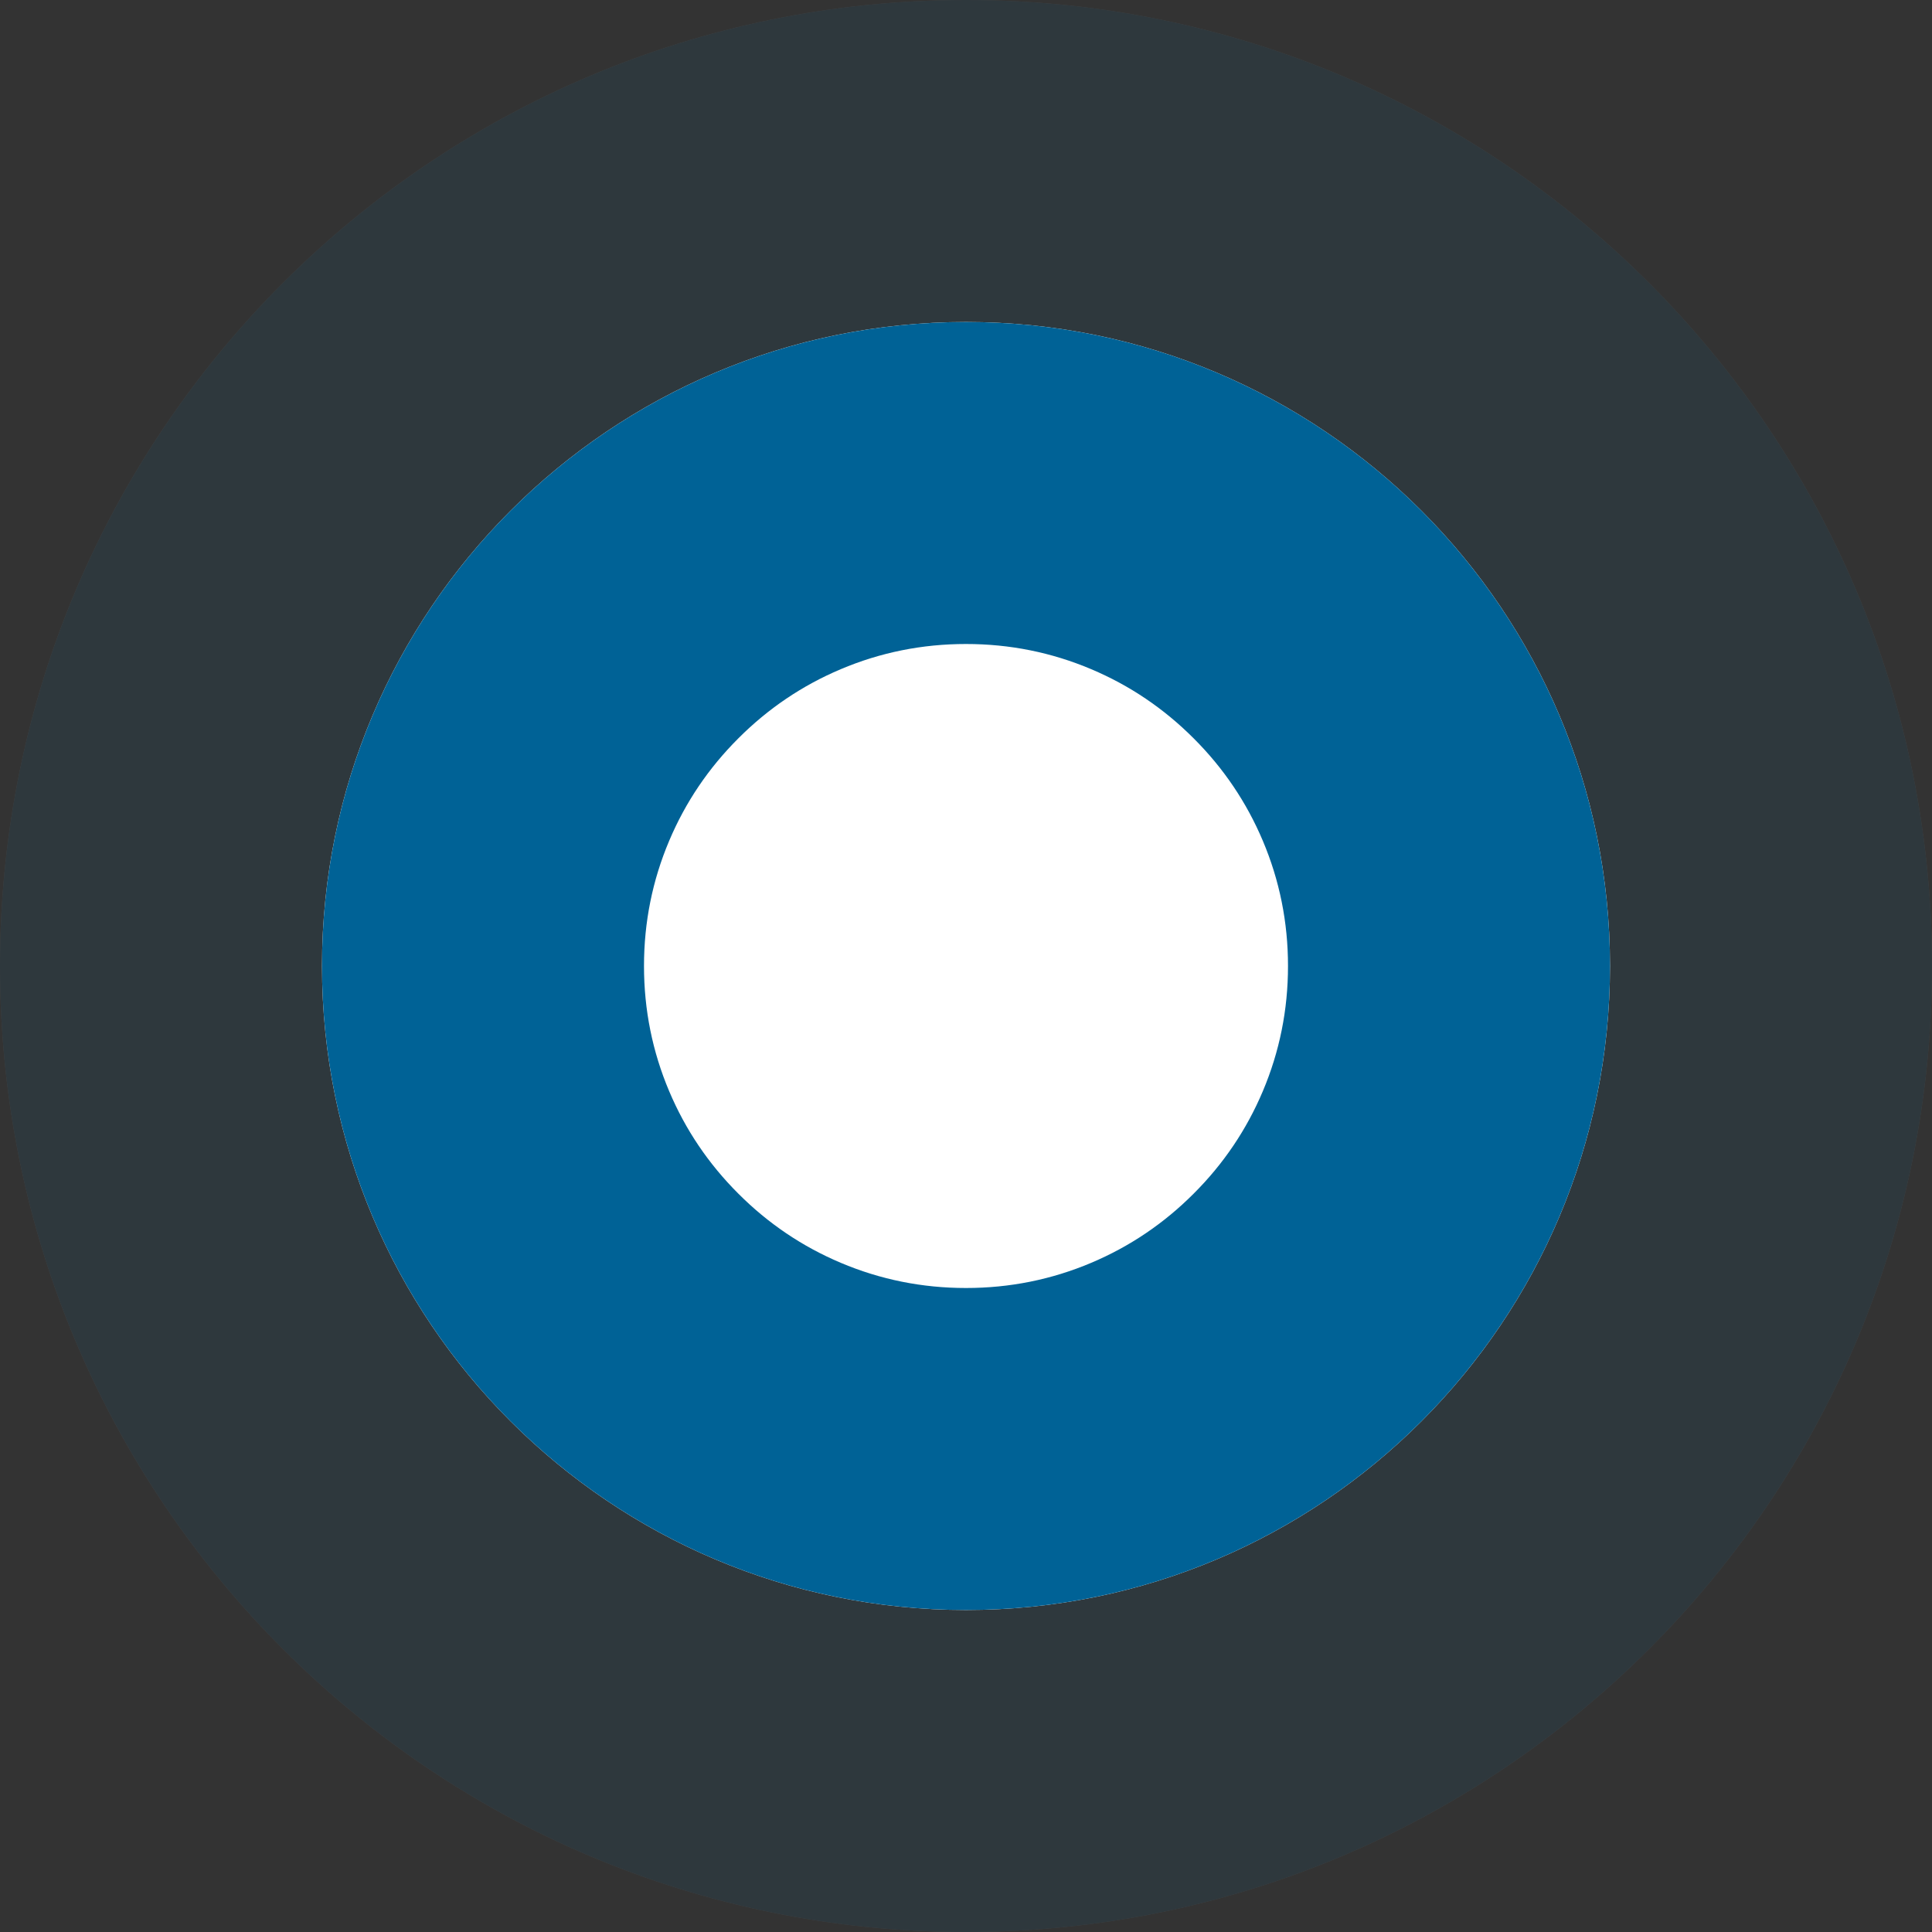 <?xml version="1.0" encoding="utf-8" ?>
<svg xmlns="http://www.w3.org/2000/svg" xmlns:xlink="http://www.w3.org/1999/xlink" width="24" height="24" viewBox="0 0 24 24">
	<rect x="0" y="0" width="24" height="24" fill="#333333" stroke="none"/>
	<g opacity="0.1">
		<path transform="matrix(1 0 0 1 0 0)" d="M12 0C18.627 0 24 5.373 24 12C24 18.627 18.627 24 12 24C5.373 24 0 18.627 0 12C0 5.373 5.373 0 12 0Z" fill-rule="nonzero" fill="rgb(255, 255, 255)"/>
		<path transform="matrix(1 0 0 1 0 0)" d="M24 12C24 5.373 18.627 0 12 0C5.373 0 0 5.373 0 12C0 18.627 5.373 24 12 24C18.627 24 24 18.627 24 12ZM8.887 4.627Q10.37 4 12 4Q13.63 4 15.113 4.627Q16.548 5.234 17.657 6.343Q18.766 7.452 19.373 8.887Q20 10.37 20 12Q20 13.63 19.373 15.113Q18.766 16.548 17.657 17.657Q16.548 18.766 15.113 19.373Q13.63 20 12 20Q10.37 20 8.887 19.373Q7.452 18.766 6.343 17.657Q5.234 16.548 4.627 15.113Q4 13.63 4 12Q4 10.37 4.627 8.887Q5.234 7.452 6.343 6.343Q7.452 5.234 8.887 4.627Z" fill-rule="evenodd" fill="rgb(0, 98, 150)"/>
	</g>
	<path transform="matrix(1 0 0 1 4 4)" d="M8 0C12.418 0 16 3.582 16 8C16 12.418 12.418 16 8 16C3.582 16 0 12.418 0 8C0 3.582 3.582 0 8 0Z" fill-rule="nonzero" fill="rgb(255, 255, 255)"/>
	<path transform="matrix(1 0 0 1 4 4)" d="M16 8C16 3.582 12.418 0 8 0C3.582 0 0 3.582 0 8C0 12.418 3.582 16 8 16C12.418 16 16 12.418 16 8ZM6.444 4.313Q7.184 4 8 4Q8.816 4 9.556 4.313Q10.273 4.616 10.828 5.172Q11.384 5.727 11.687 6.444Q12 7.184 12 8Q12 8.816 11.687 9.556Q11.384 10.273 10.828 10.828Q10.273 11.384 9.556 11.687Q8.816 12 8 12Q7.184 12 6.444 11.687Q5.727 11.384 5.172 10.828Q4.616 10.273 4.313 9.556Q4 8.816 4 8Q4 7.184 4.313 6.444Q4.616 5.727 5.172 5.172Q5.727 4.616 6.444 4.313Z" fill-rule="evenodd" fill="rgb(0, 98, 150)"/>
</svg>
